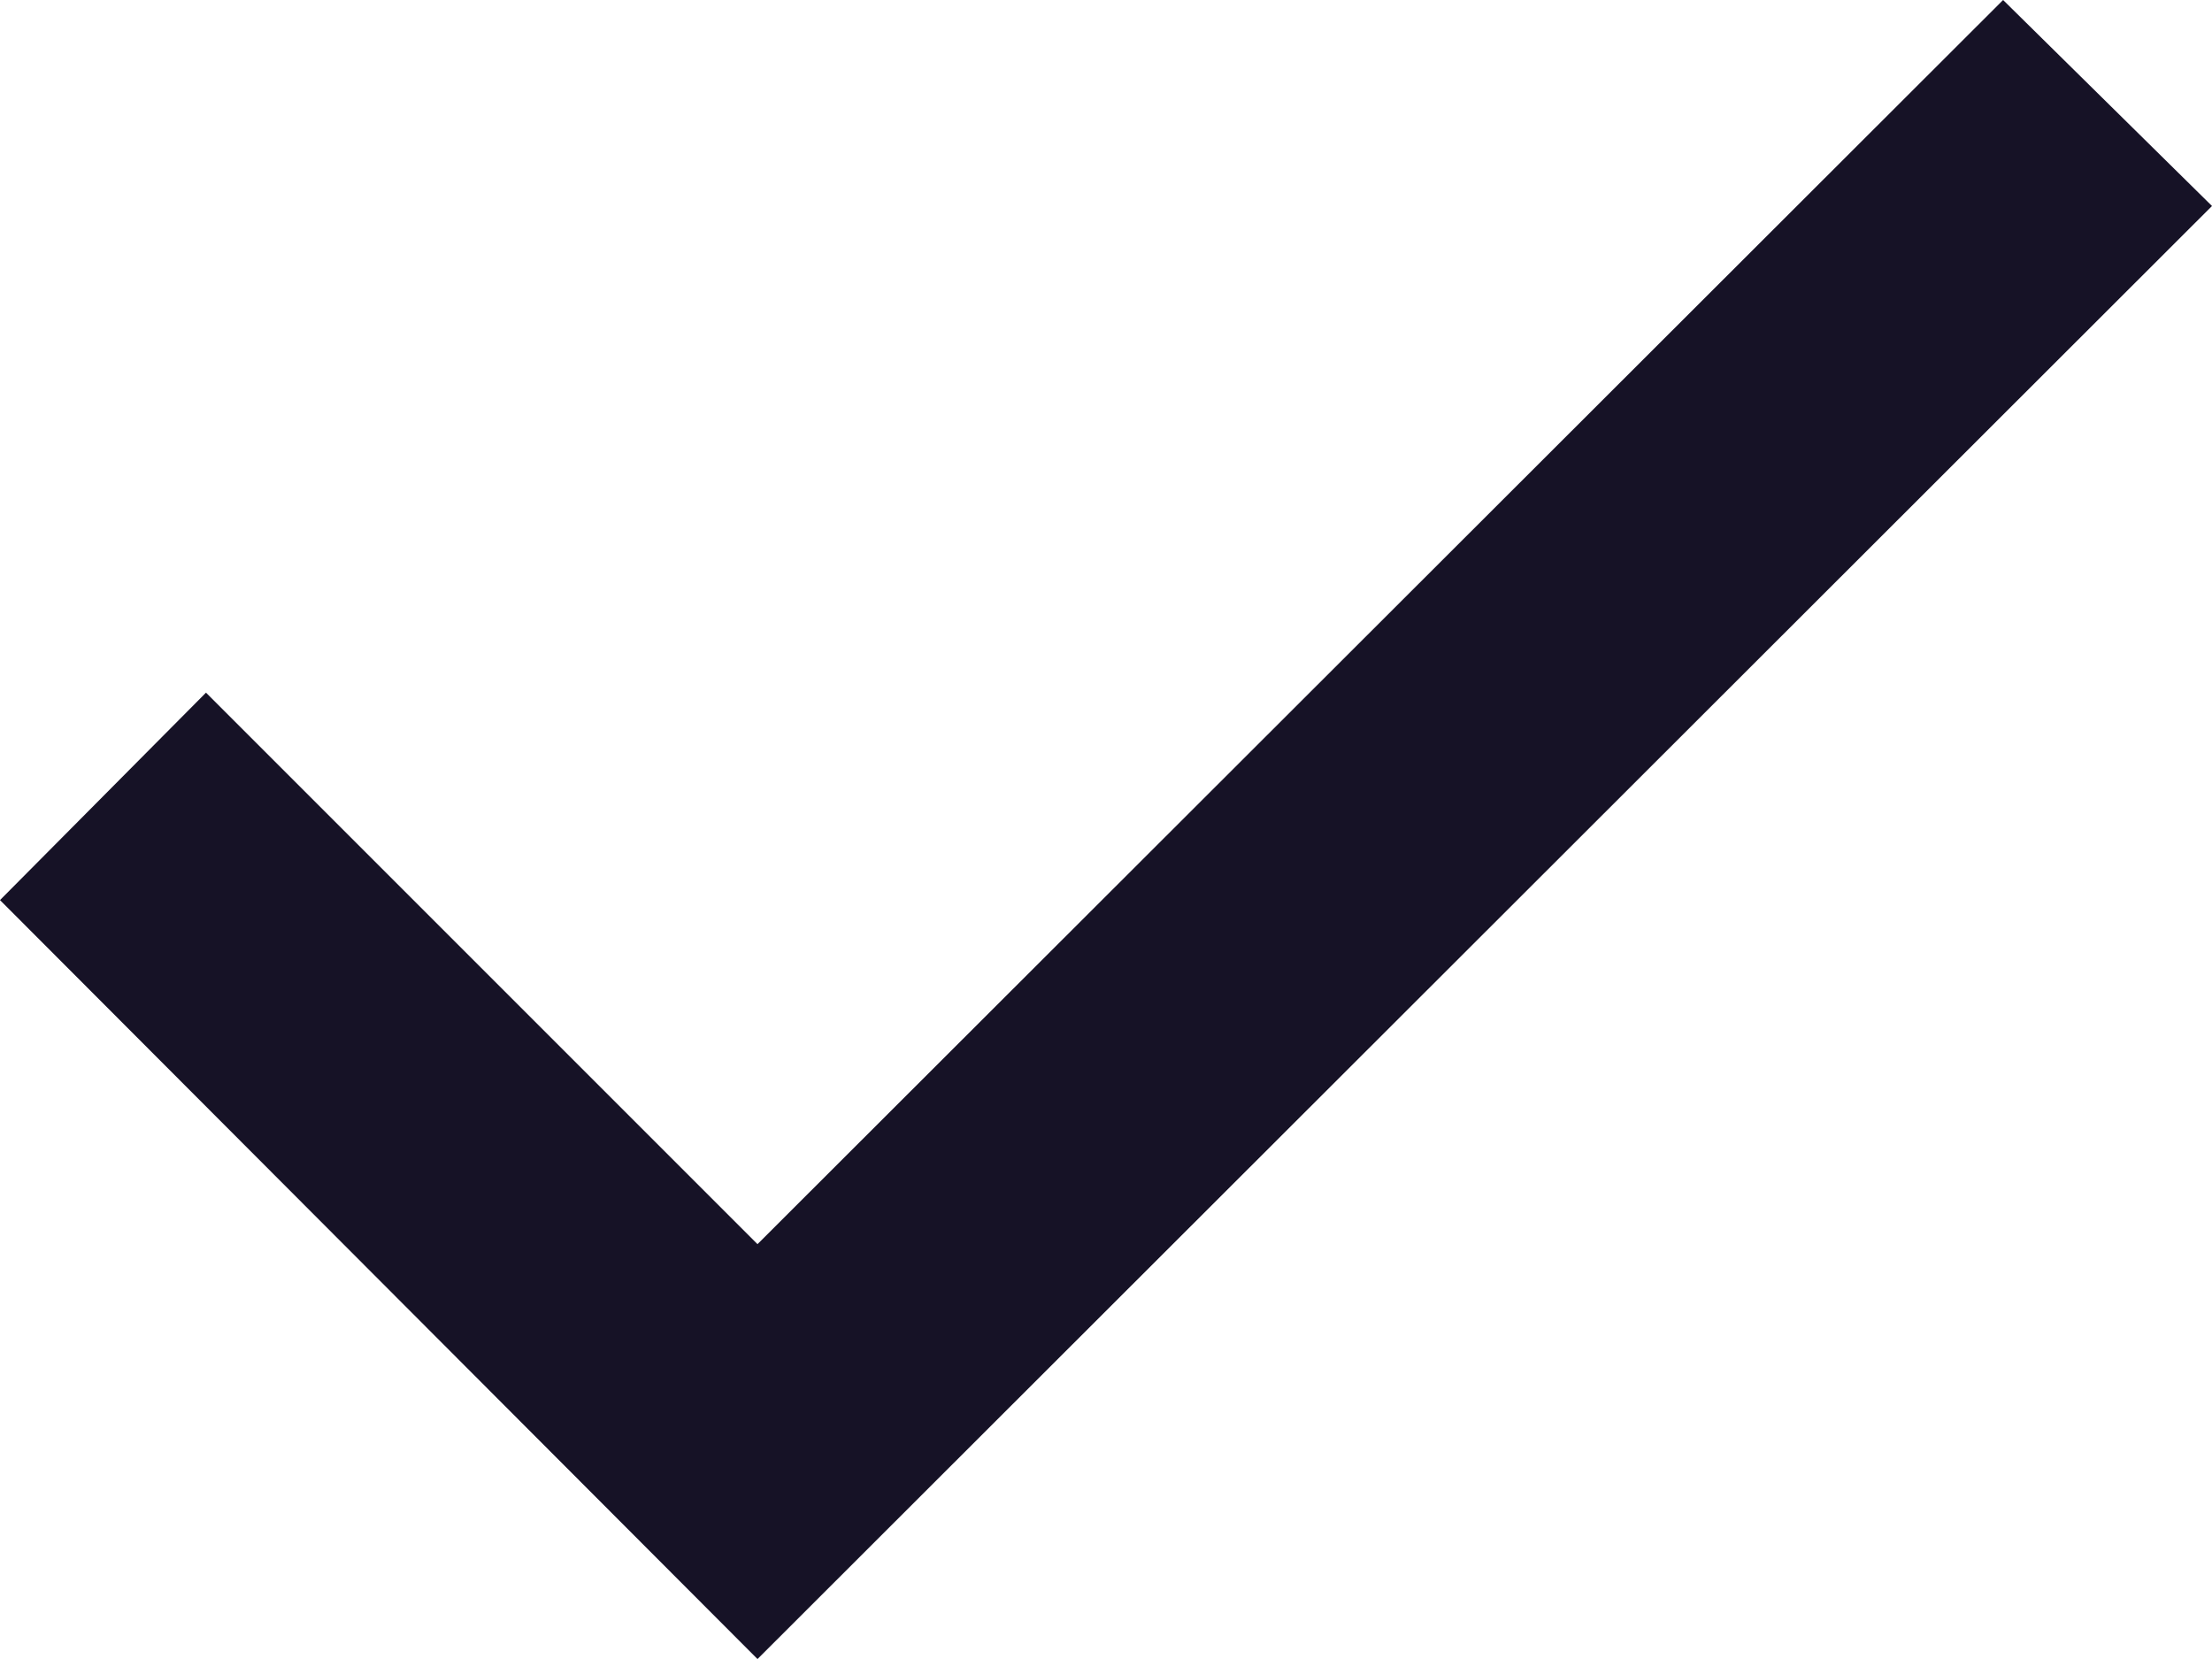 <svg xmlns="http://www.w3.org/2000/svg" width="12.209" height="9.157" viewBox="0 0 12.209 9.157"><defs><style>.a{fill:#161226;}</style></defs><path class="a" d="M0,69.411,4.181,73.6l8.028-8.02-1.153-1.137L4.181,71.31,1.137,68.266Z" transform="translate(0 -64.443)"/></svg>